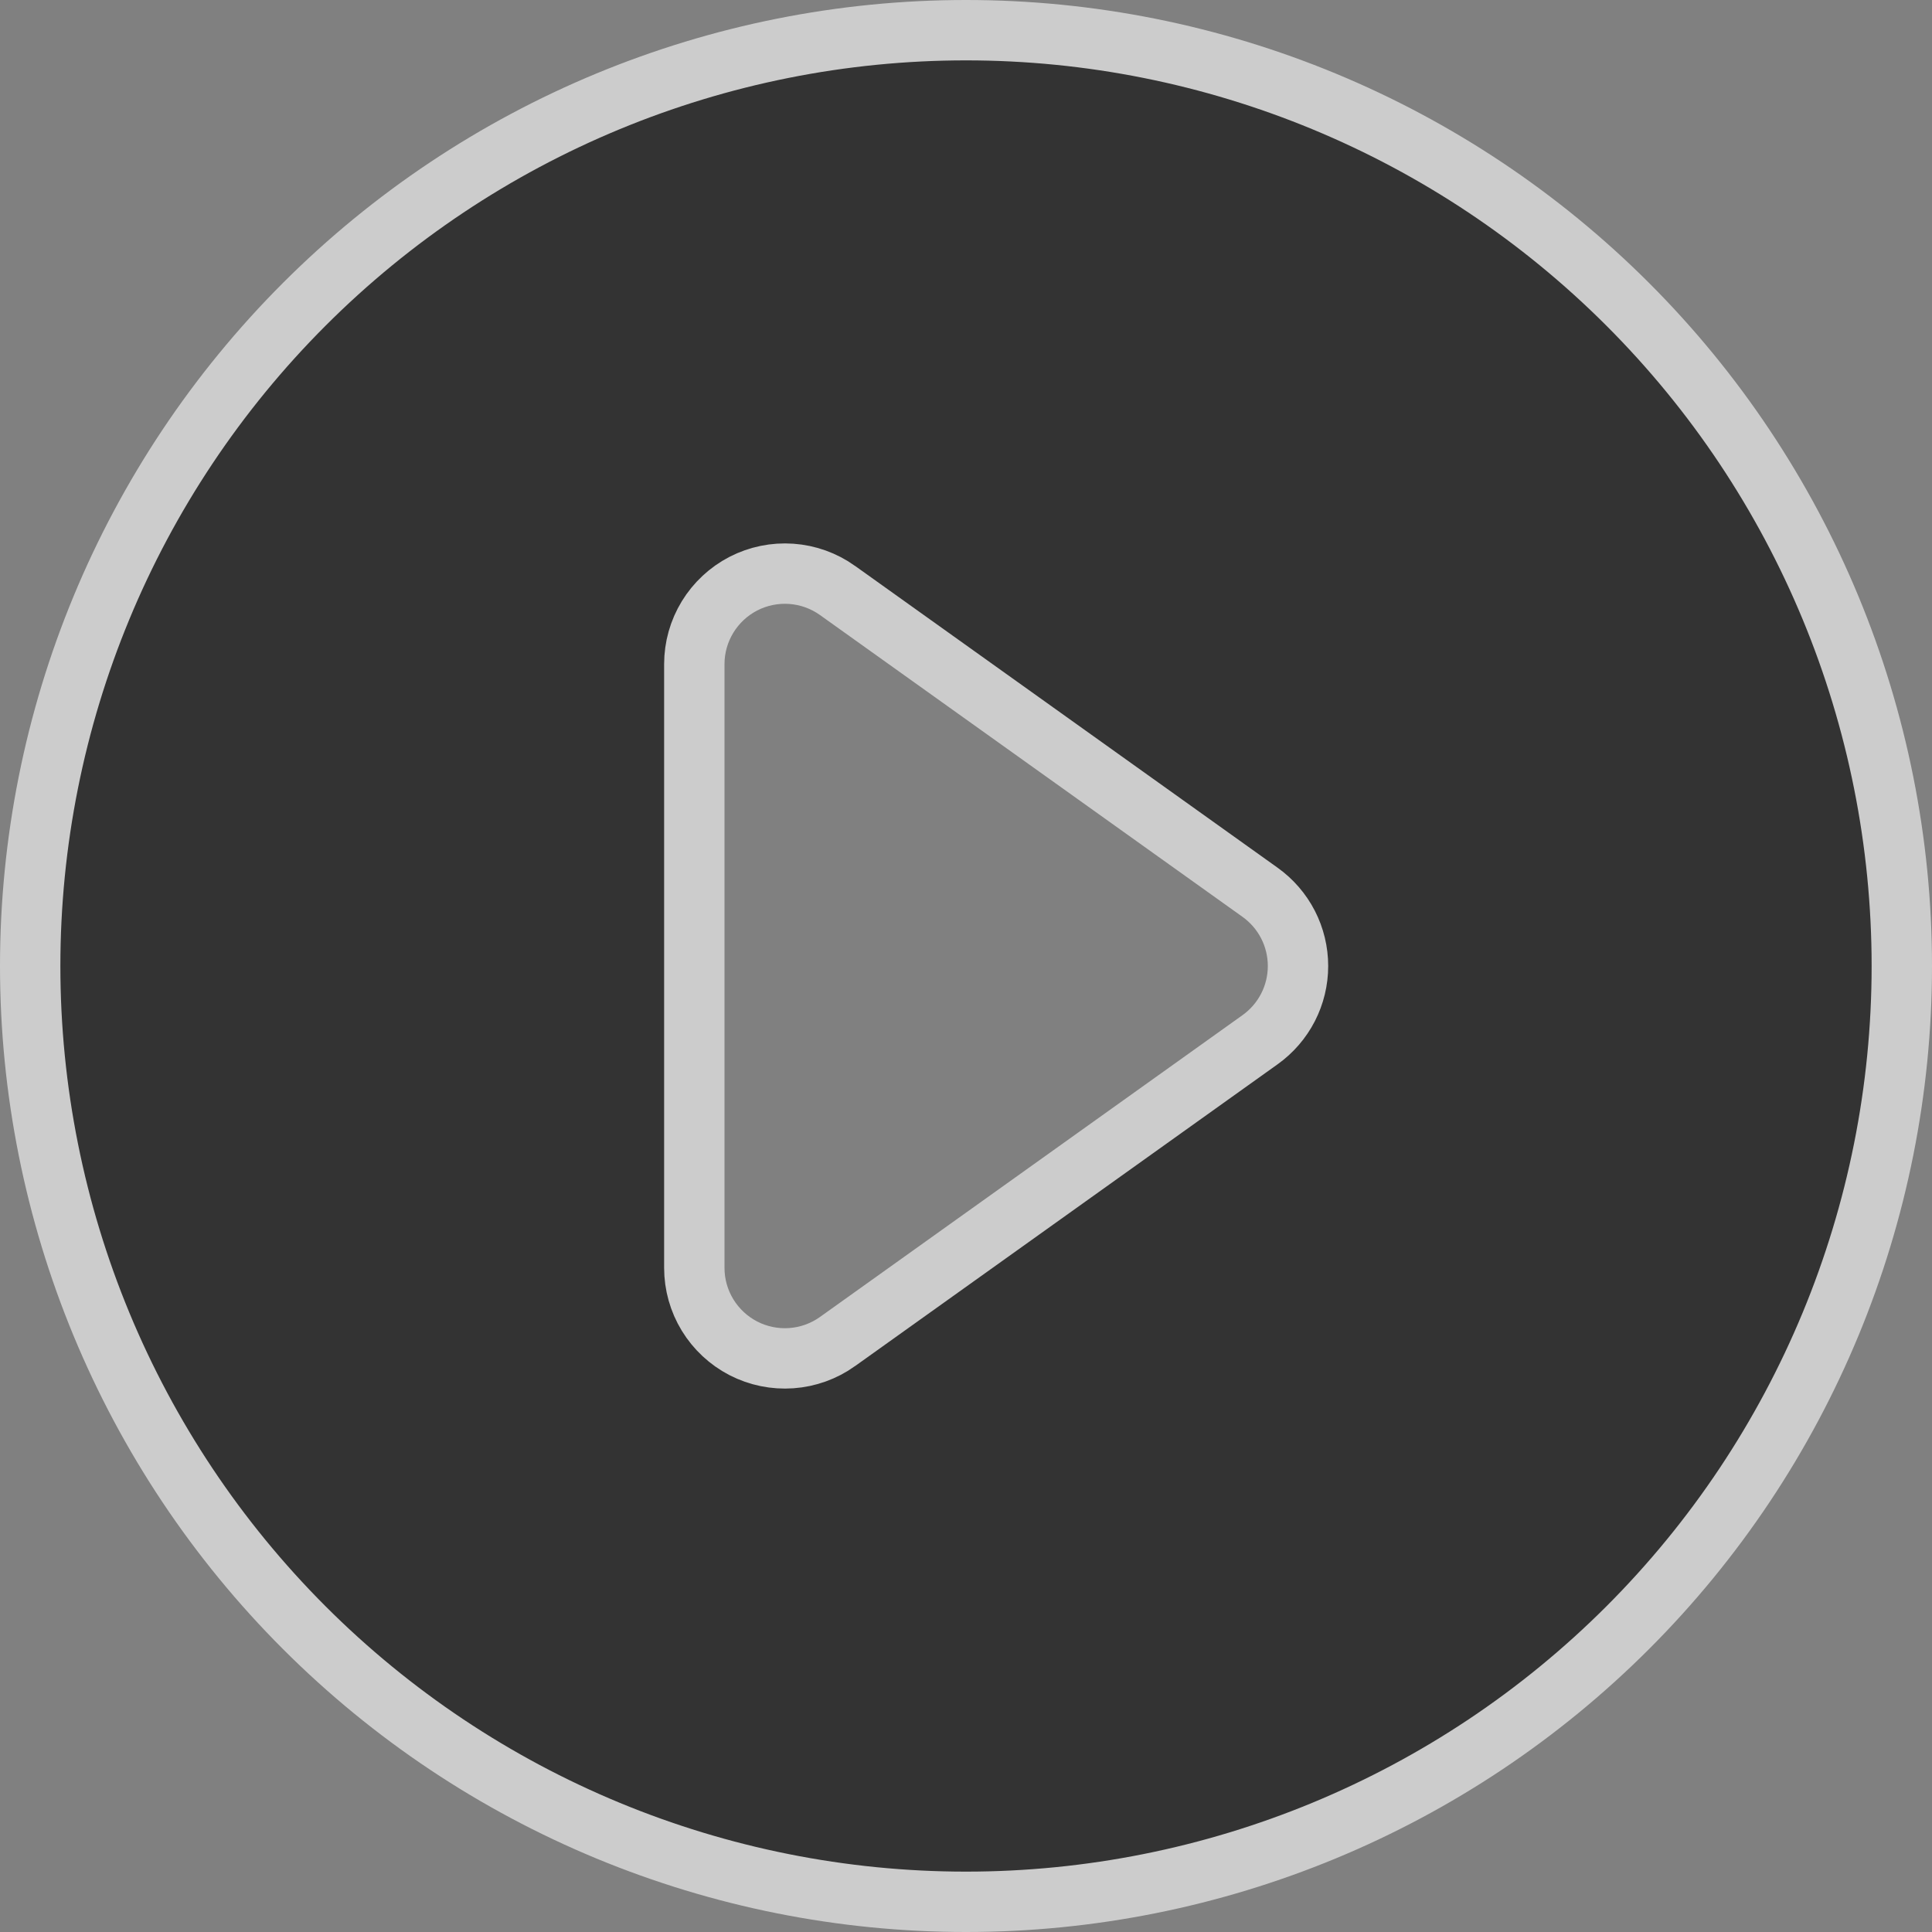 <svg width="64" height="64" viewBox="0 0 64 64" fill="none" xmlns="http://www.w3.org/2000/svg">
<rect x="0" y="0" width="64" height="64" fill="#808080" stroke="none"/>
<g opacity="0.6">
<path d="M27.741 19.558L27.74 19.557C27.291 19.238 26.764 19.048 26.214 19.009C25.665 18.97 25.116 19.082 24.626 19.334C24.137 19.587 23.726 19.969 23.439 20.439C23.152 20.909 23 21.449 23 21.999V22V42V42.001C23 42.551 23.152 43.091 23.439 43.561C23.726 44.031 24.137 44.413 24.626 44.666C25.116 44.918 25.665 45.03 26.214 44.991C26.764 44.952 27.291 44.762 27.74 44.443L27.741 44.442L41.741 34.442C42.13 34.164 42.447 33.798 42.666 33.373C42.884 32.949 42.998 32.478 42.998 32C42.998 31.522 42.884 31.051 42.666 30.627C42.447 30.202 42.13 29.836 41.741 29.558C41.741 29.558 41.741 29.558 41.741 29.558L27.741 19.558ZM63 32C63 40.222 59.734 48.107 53.92 53.92C48.107 59.734 40.222 63 32 63C23.778 63 15.893 59.734 10.08 53.92C4.266 48.107 1 40.222 1 32C1 23.778 4.266 15.893 10.08 10.08C15.893 4.266 23.778 1 32 1C40.222 1 48.107 4.266 53.92 10.08C59.734 15.893 63 23.778 63 32Z" fill="black" stroke="white" stroke-width="2"/>
</g>
</svg>
